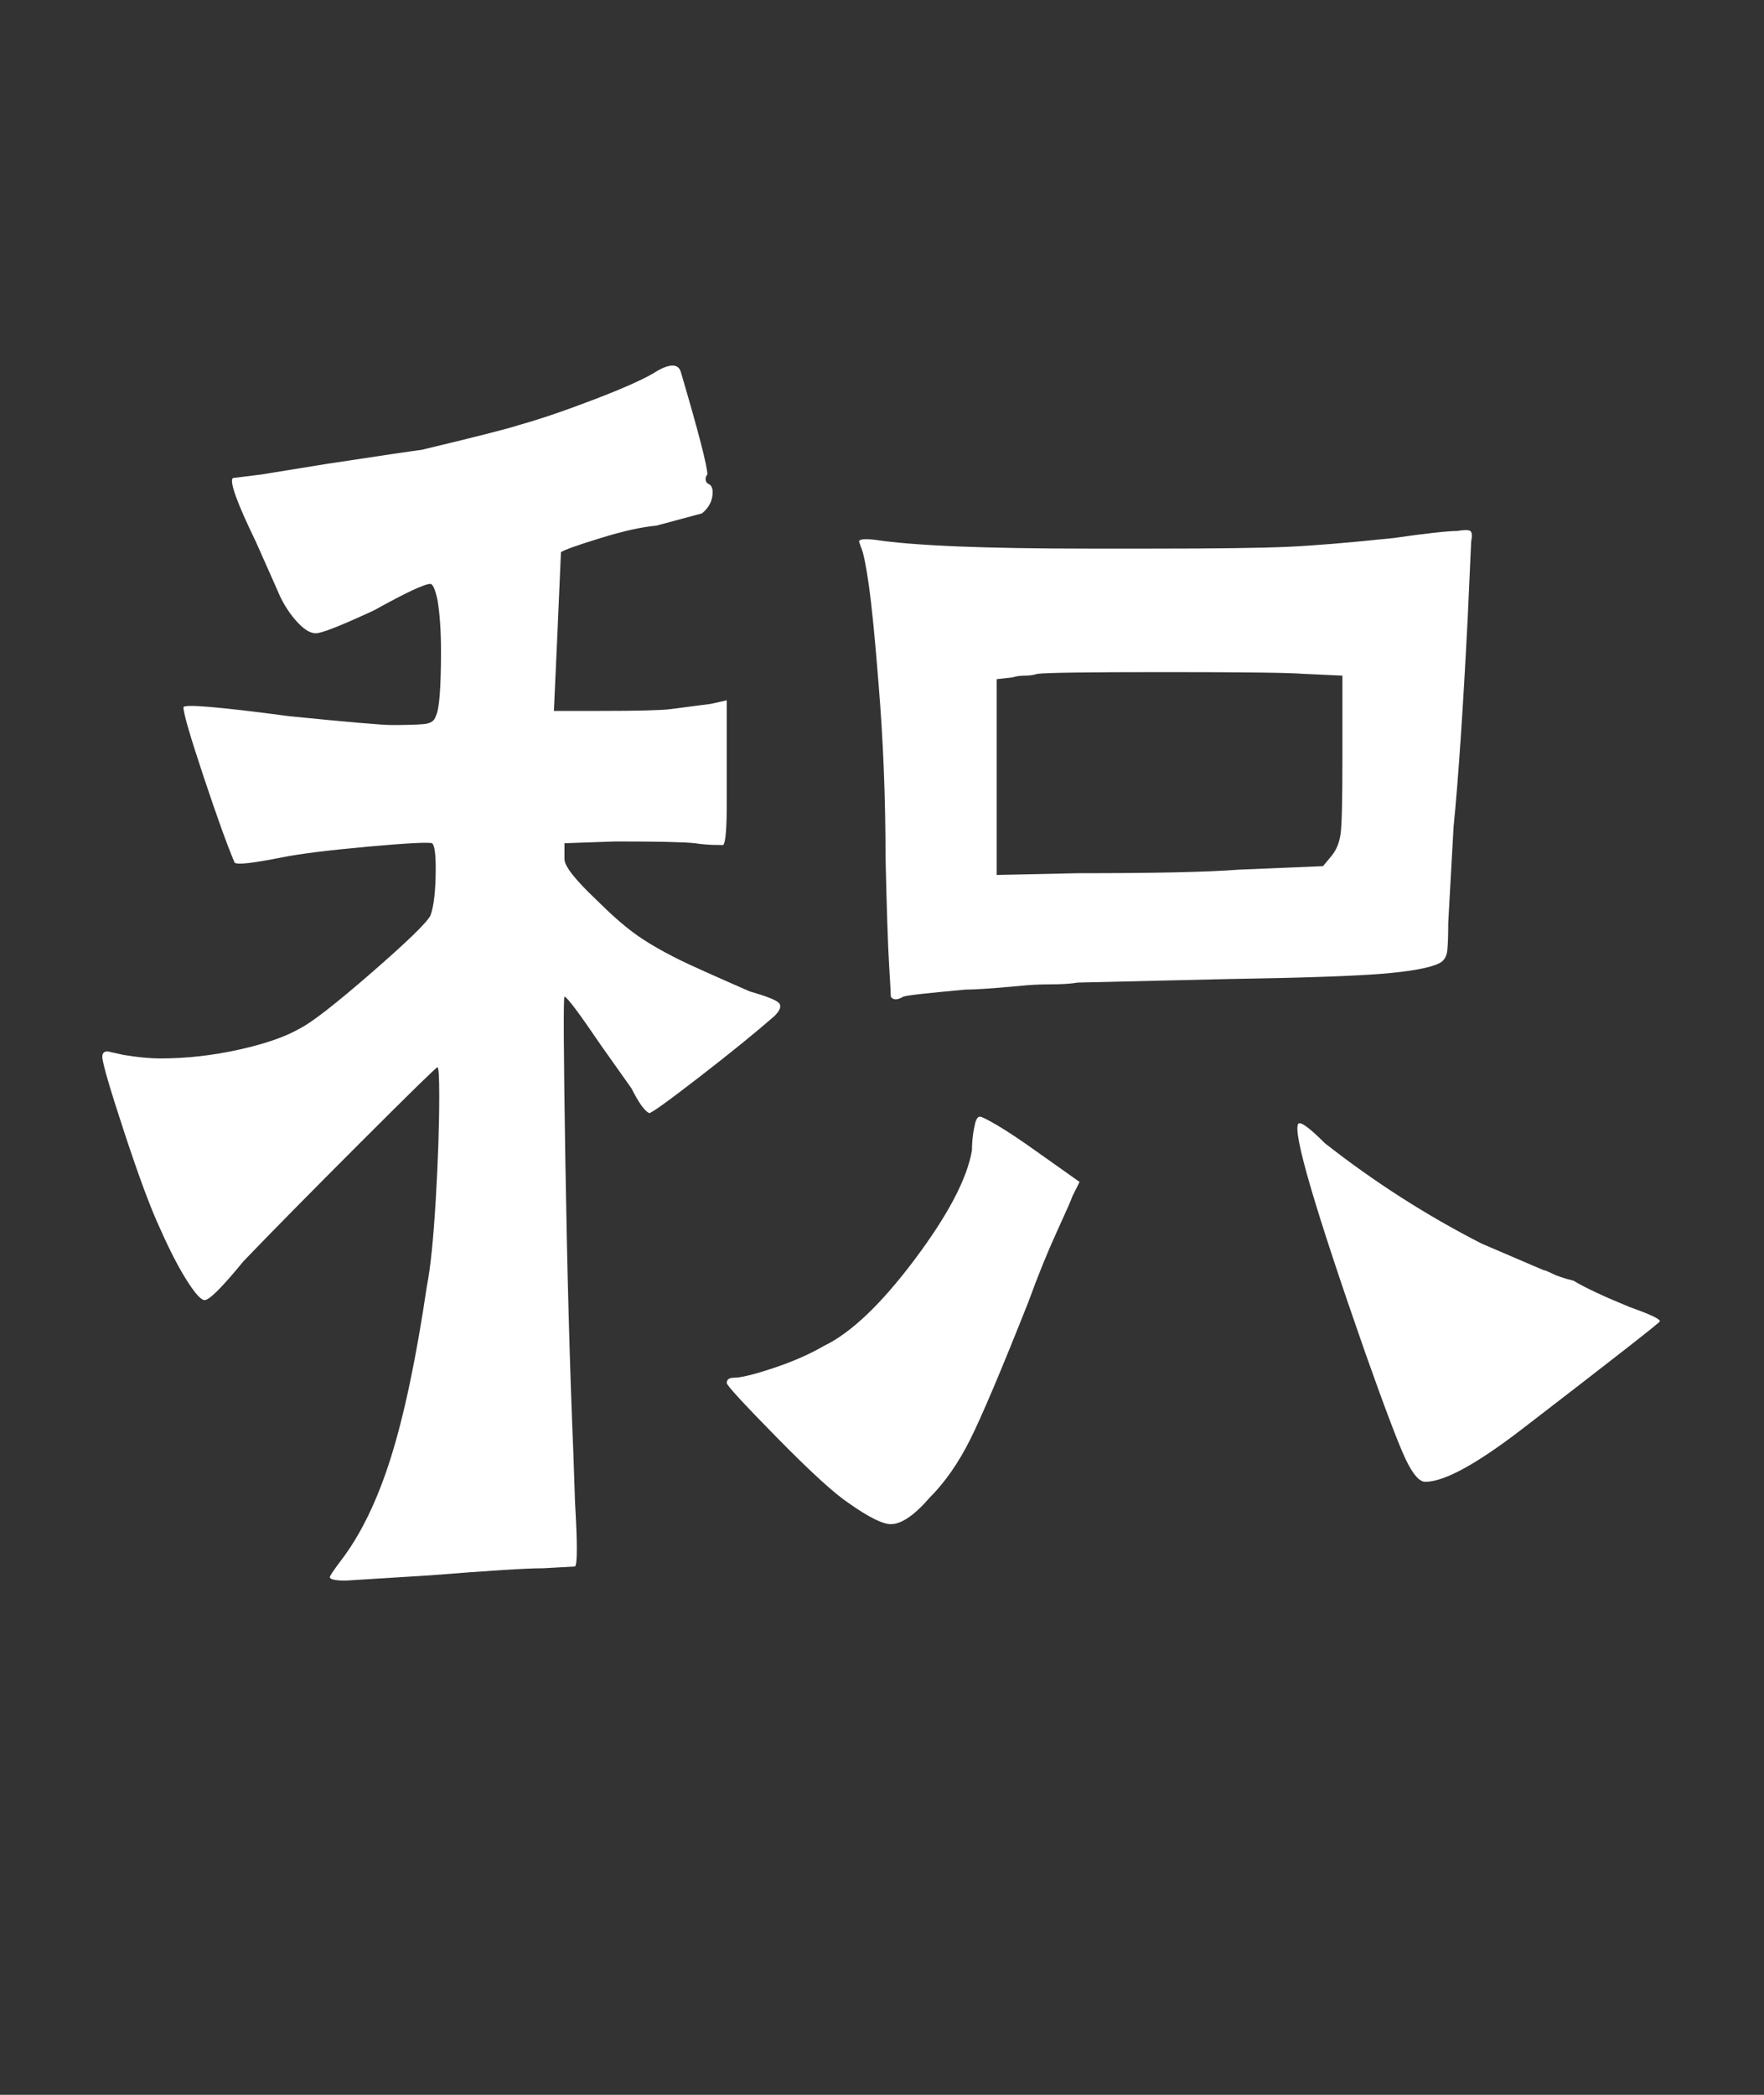 <svg xmlns="http://www.w3.org/2000/svg" fill="none" width="16" height="19"><rect width="100%" height="100%" fill="#333333" stroke="none"/><path d="M5.968 3.36q.176-.096.208.016.24.816.24.928-.016.016-.016.04t.016.04q.048.016.048.08 0 .112-.096.192l-.416.112q-.192.016-.504.112t-.36.128l-.032.736-.032.704h.416q.512 0 .64-.016l.368-.048.144-.032v.928q0 .352-.032.384h-.032q-.128 0-.224-.016-.144-.016-.72-.016l-.464.016V7.792q0 .096.288.368.192.192.344.304.152.112.408.24.128.064.64.288.224.064.264.104.04.04-.04.12-.256.224-.68.552-.424.328-.456.328-.032-.016-.072-.072-.04-.056-.088-.152l-.272-.384q-.304-.448-.336-.448-.016 0 .008 1.488t.072 2.64l.016.464q.032.544 0 .576l-.288.016q-.224 0-1.024.064l-.768.048q-.144 0-.144-.032 0-.016.096-.144.272-.352.456-.936.184-.584.328-1.56.048-.24.08-.776t.032-.952q0-.256-.016-.256t-.696.68q-.68.68-1.064 1.08-.288.352-.352.352-.048 0-.16-.176t-.24-.464q-.128-.272-.328-.88t-.2-.688q0-.048.048-.048l.144.032q.192.032.336.032.352 0 .712-.08t.552-.192q.16-.08.648-.504t.536-.52q.048-.128.048-.432 0-.192-.032-.224-.064-.016-.592.032t-.768.096q-.4.08-.432.048-.096-.224-.28-.776-.184-.552-.184-.632 0-.048.96.08.8.08.928.08.192 0 .288-.008.096-.008.112-.072Q4 6.416 4 5.904q0-.272-.032-.464-.032-.144-.064-.144-.08 0-.512.24-.448.208-.528.208-.08 0-.184-.12t-.168-.28l-.192-.432q-.256-.528-.208-.576l.256-.032.592-.096q.736-.112.864-.128.736-.176.88-.224.288-.08.704-.24.416-.16.56-.256zm6.672 1.52q.448-.064.576-.064.096-.016.12 0 .024.016.008.096l-.032.704q-.064 1.248-.128 1.888l-.048.864q0 .16-.008.248t-.072.12q-.128.064-.52.096t-1.4.048l-1.36.032q-.096.016-.248.016t-.296.016q-.352.032-.48.032-.528.048-.56.064-.08.048-.112 0 0-.032-.016-.296t-.032-.968q0-.816-.064-1.584-.048-.608-.088-.888-.04-.28-.072-.344l-.016-.048q0-.032.144-.016.528.08 1.936.08h.576q.864 0 1.224-.016t.968-.08zm-.816 1.232q-.176-.016-1.264-.016-1.04 0-1.152.016-.048.016-.112.016t-.112.016l-.144.016v1.776l.736-.016q1.056 0 1.456-.032L12 7.856l.08-.096q.064-.08.08-.2.016-.12.016-.664v-.768l-.352-.016zm-2.976 4.064q.016-.048.04-.048t.16.08q.136.08.36.24l.384.272-.064.128q-.016.048-.144.328t-.256.632q-.368.928-.528 1.248-.16.32-.368.528-.208.24-.352.24-.112 0-.384-.192-.192-.128-.648-.592-.456-.464-.456-.496 0-.048.064-.048.096 0 .36-.088t.456-.2q.368-.176.824-.784.456-.608.52-.992 0-.128.032-.256zm2.928.016q.032-.032.24.176.672.528 1.424.912l.56.24q.016 0 .08.032t.192.064q.16.096.512.24.272.096.272.128 0 .016-1.248.976-.624.48-.88.48-.08 0-.176-.2-.096-.2-.368-.968-.688-1.968-.608-2.08z" fill="#FFF"/></svg>
